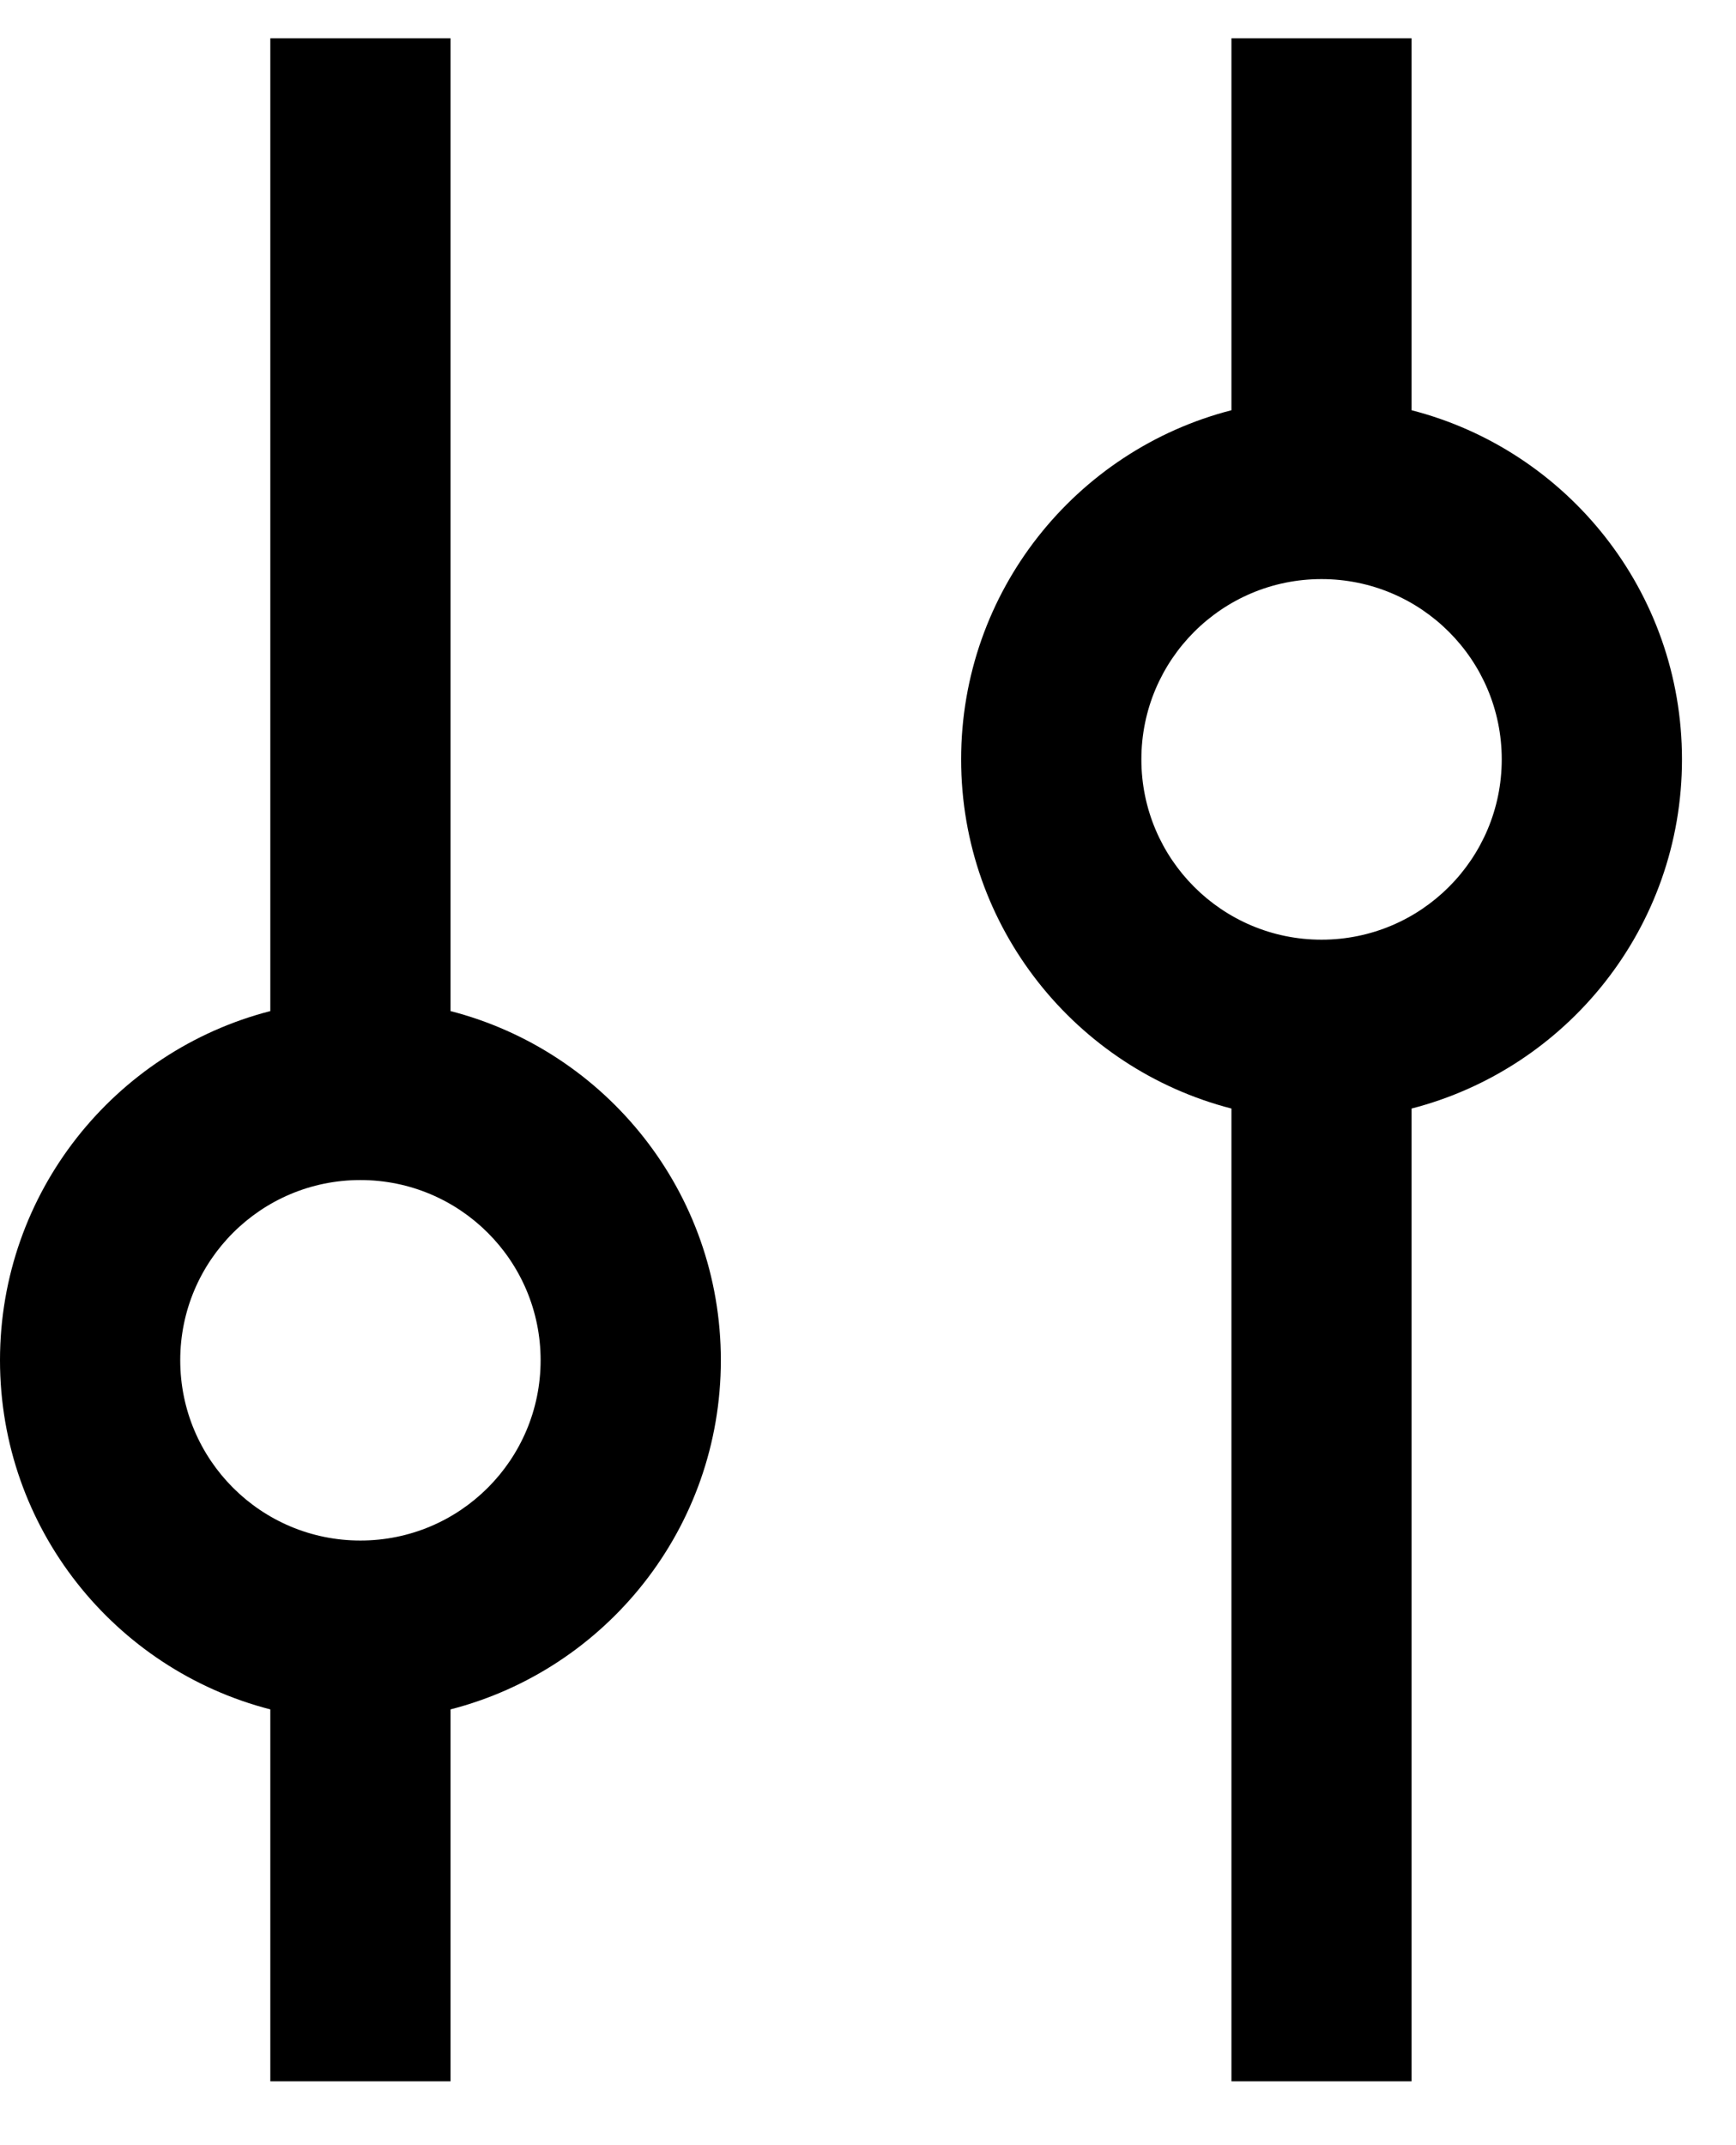 <svg width="17" height="21" viewBox="0 0 17 21" fill="none" xmlns="http://www.w3.org/2000/svg">
<g id="Group 11113246">
<path id="Union" fill-rule="evenodd" clip-rule="evenodd" d="M13.823 4.016C15.346 4.407 16.471 5.789 16.471 7.434C16.471 9.078 15.346 10.46 13.823 10.852V20.375H12.059V10.852C10.537 10.46 9.412 9.078 9.412 7.434C9.412 5.789 10.537 4.407 12.059 4.016V0.375H13.823V4.016ZM11.177 7.434C11.177 6.459 11.967 5.669 12.941 5.669C13.916 5.669 14.706 6.459 14.706 7.434C14.706 8.408 13.916 9.199 12.941 9.199C11.967 9.199 11.177 8.408 11.177 7.434Z" fill="currentColor"/>
<path id="Union_2" fill-rule="evenodd" clip-rule="evenodd" d="M2.647 16.734C1.125 16.343 -9.57182e-07 14.961 -8.1341e-07 13.316C-6.69637e-07 11.672 1.125 10.29 2.647 9.898L2.647 0.375L4.412 0.375L4.412 9.898C5.934 10.29 7.059 11.672 7.059 13.316C7.059 14.961 5.934 16.343 4.412 16.734L4.412 20.375L2.647 20.375L2.647 16.734ZM5.294 13.316C5.294 14.291 4.504 15.081 3.529 15.081C2.555 15.081 1.765 14.291 1.765 13.316C1.765 12.342 2.555 11.552 3.529 11.552C4.504 11.552 5.294 12.342 5.294 13.316Z" fill="currentColor"/>
</g>
</svg>
